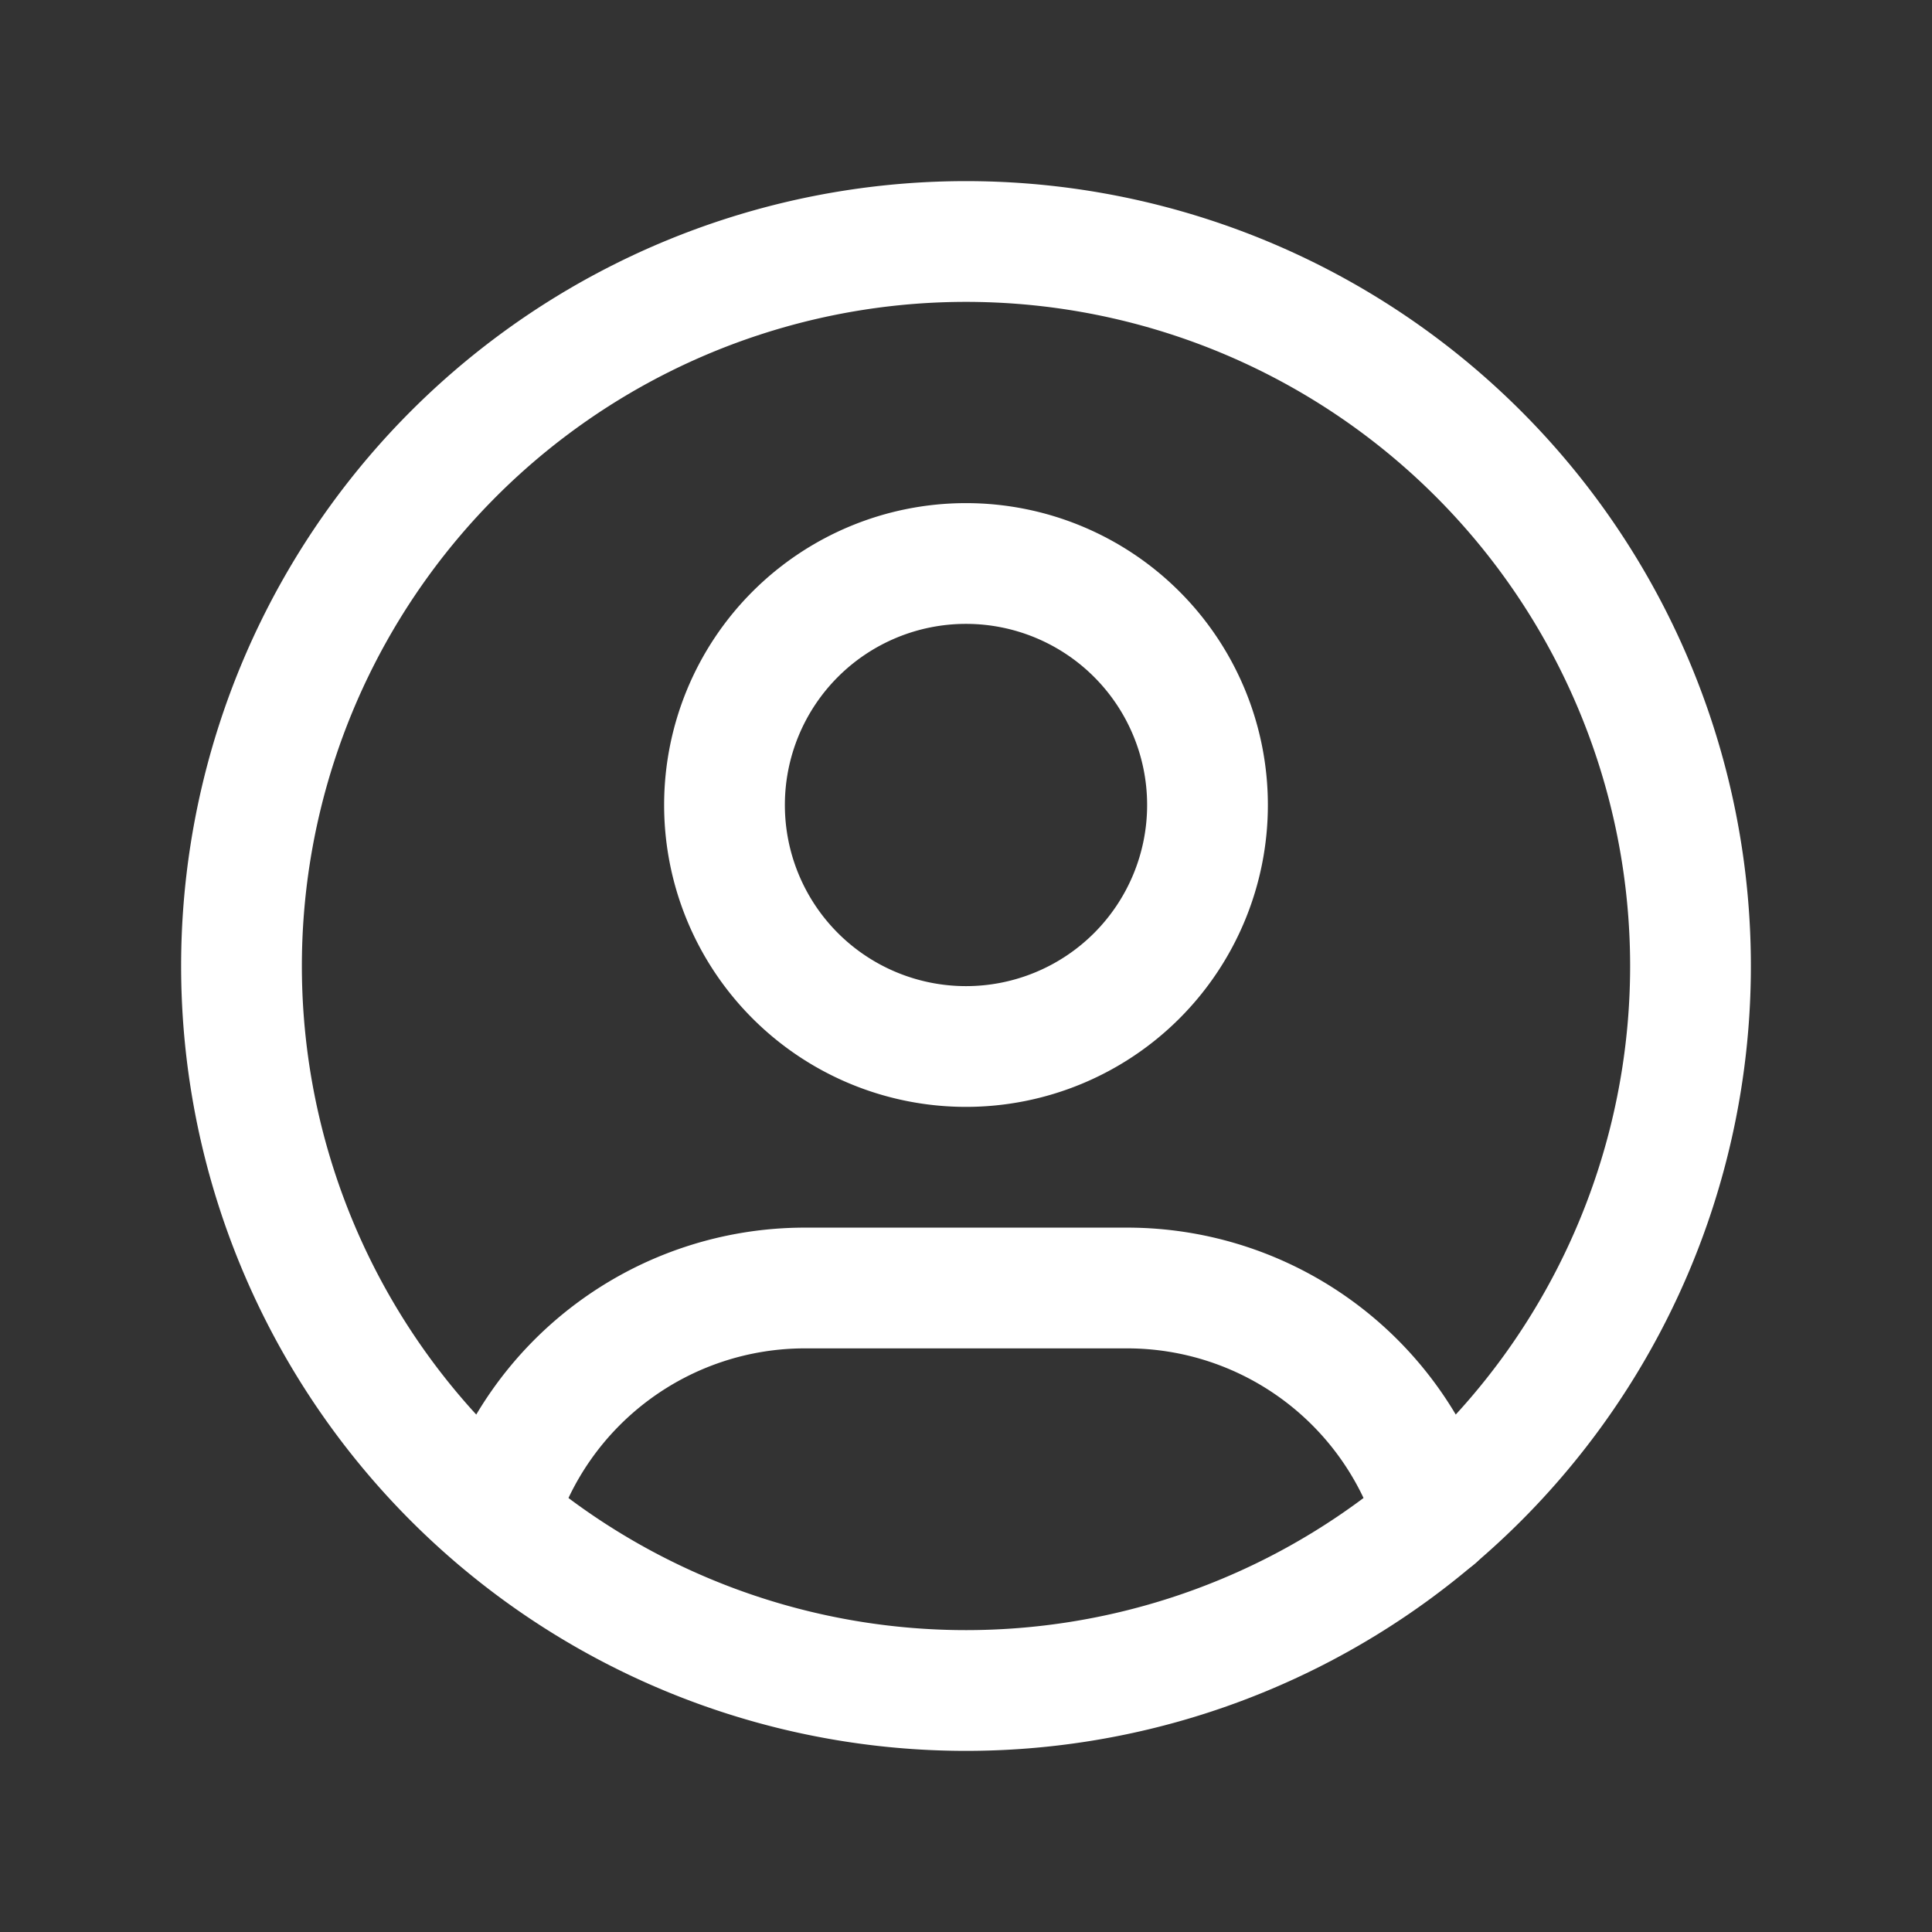 <svg
    xmlns="http://www.w3.org/2000/svg"
    class="icon icon-tabler icon-tabler-user-circle"
    width="40"
    height="40"
    viewBox="0 0 24 24"
    stroke-width="1.5"
    stroke="#fff"
    fill="none"
    stroke-linecap="round"
    stroke-linejoin="round"
>
    <rect x="0" y="0" width="24" height="24" fill="#333333" stroke="none"/>
    <path stroke="none" d="M0 0h24v24H0z" fill="none" />
    <path d="M12 12m-9 0a9 9 0 1 0 18 0a9 9 0 1 0 -18 0" />
    <path d="M12 10m-3 0a3 3 0 1 0 6 0a3 3 0 1 0 -6 0" />
    <path
        d="M6.168 18.849a4 4 0 0 1 3.832 -2.849h4a4 4 0 0 1 3.834 2.855"
    />
</svg>